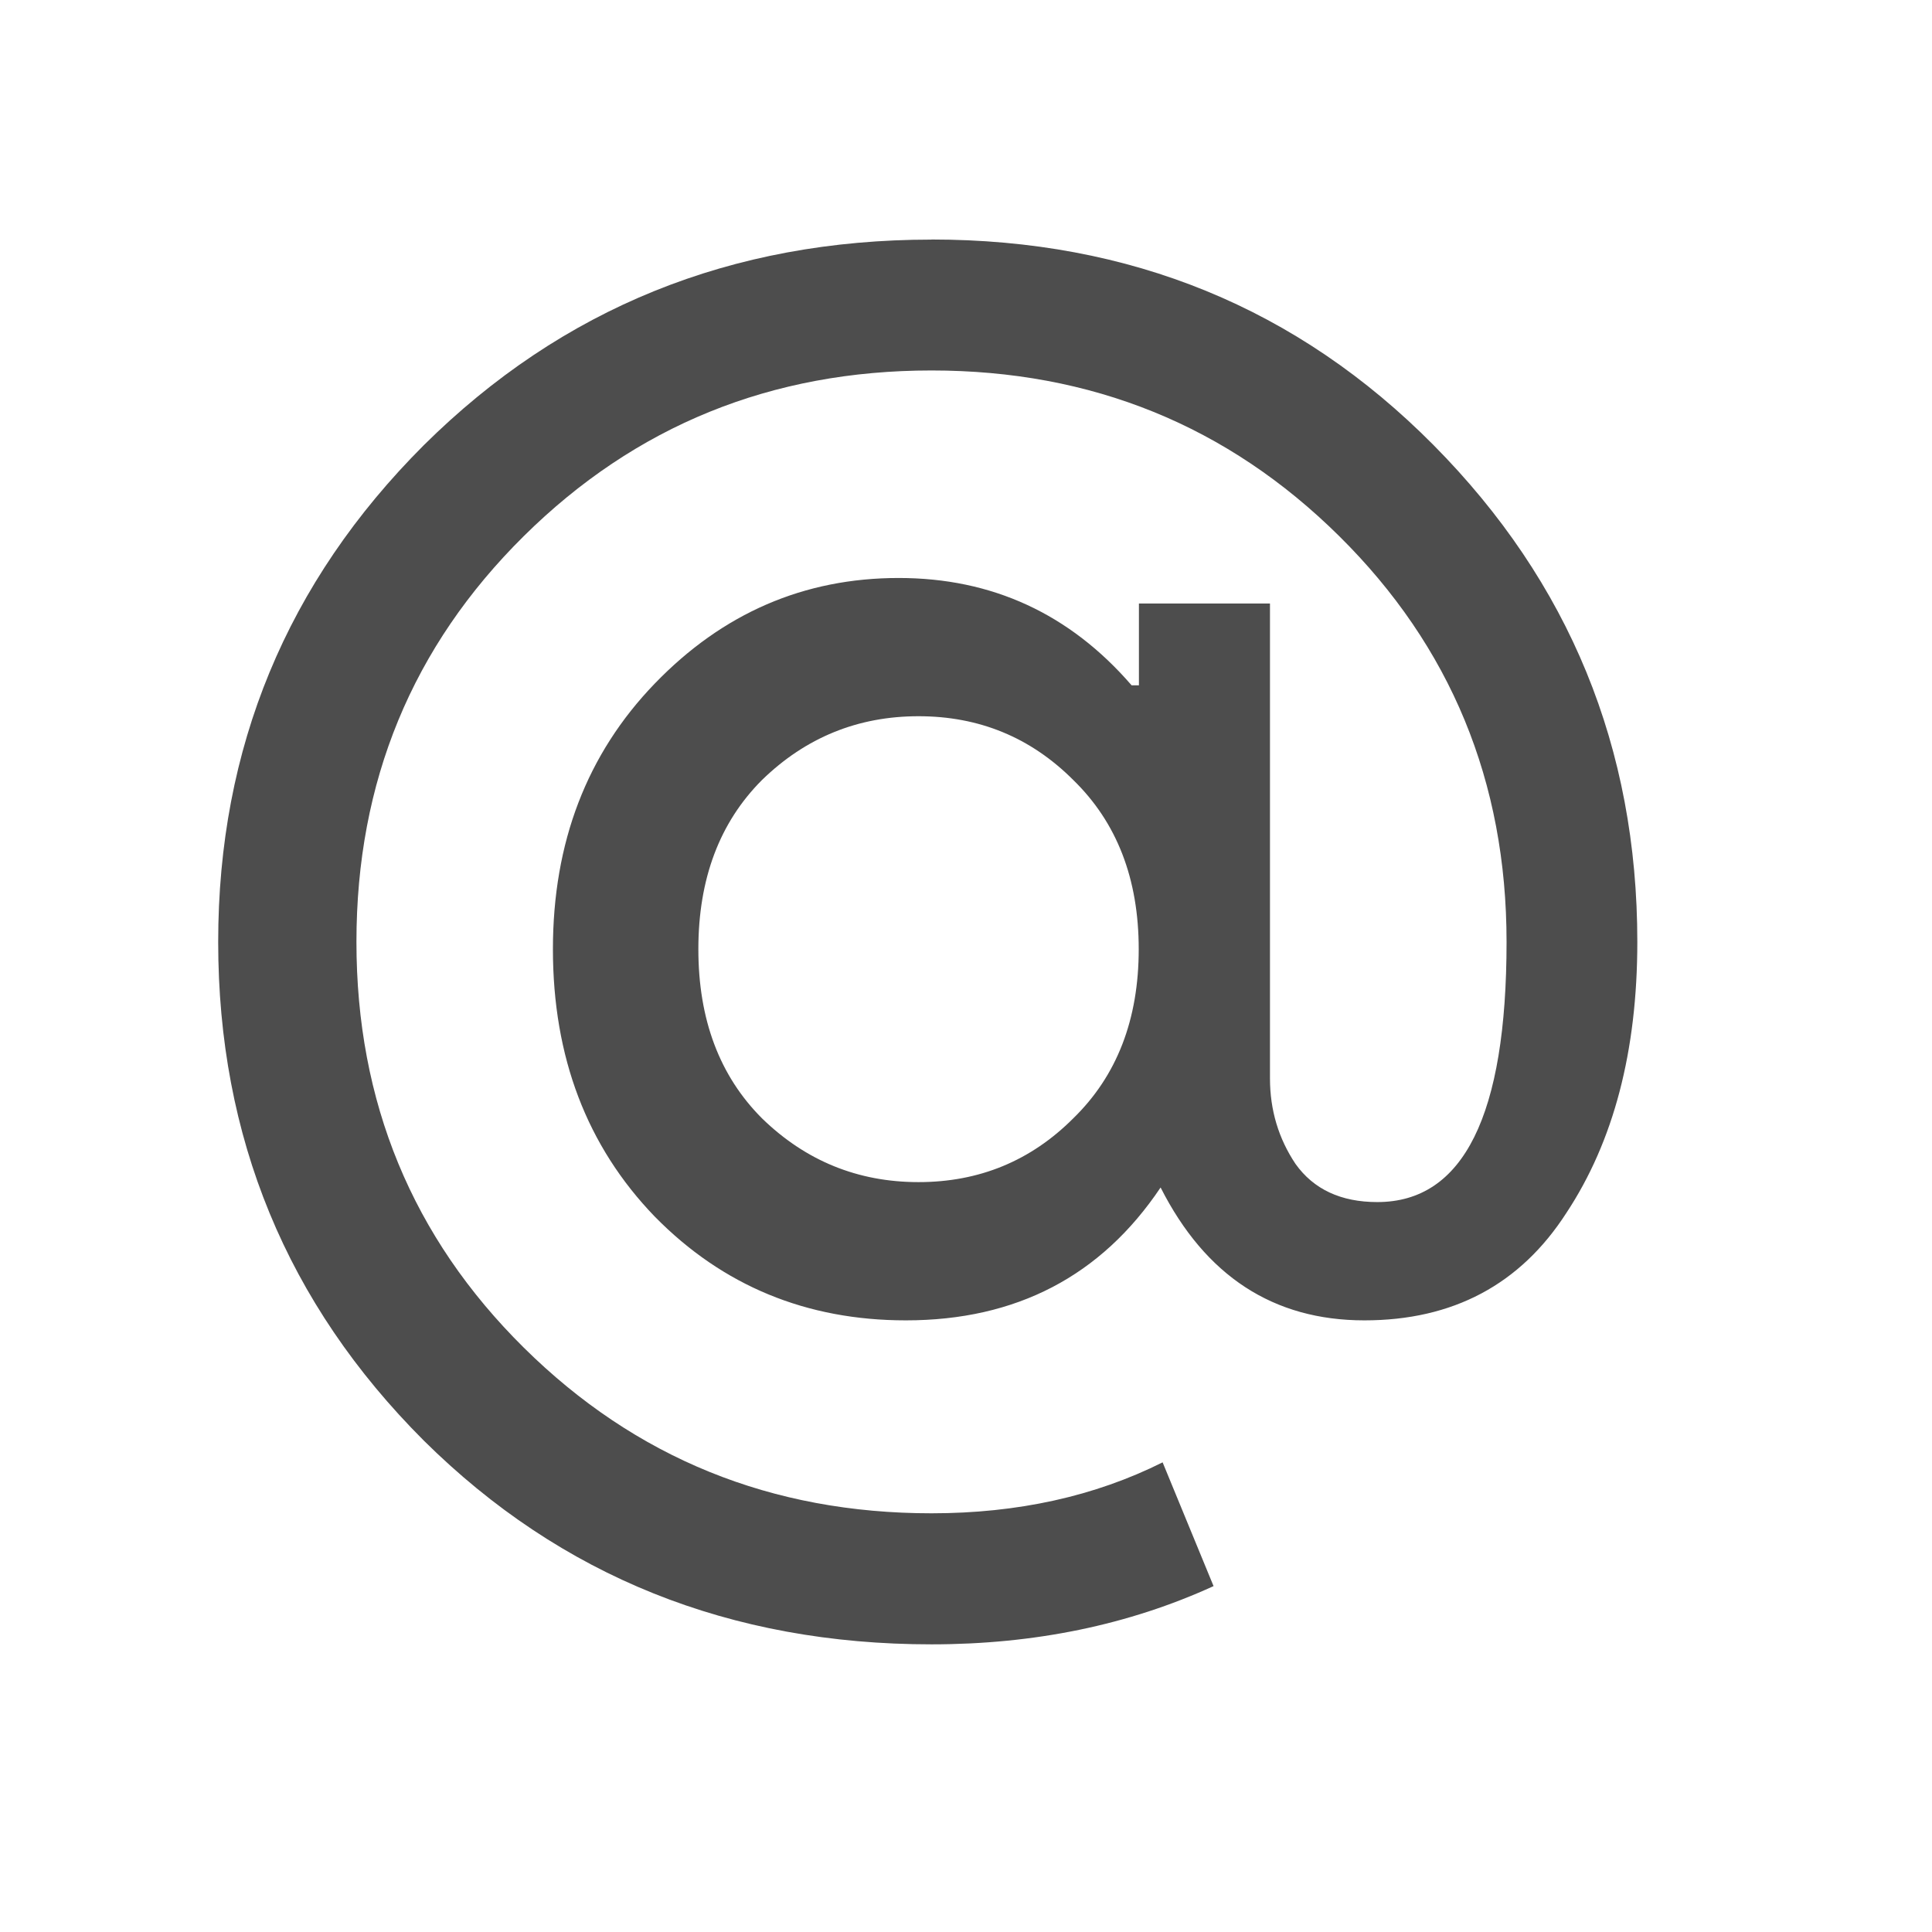 <?xml version="1.0" encoding="UTF-8" standalone="no"?>
<svg xmlns="http://www.w3.org/2000/svg" width="22" height="22" version="1.1">
 <g transform="translate(-326,-534.362)">
  <g transform="matrix(1.778,0,0,1.778,-263.71,-422.393)">
   <g>
    <g transform="translate(0,1.7382813e-5)">
     <g style="fill:#ffffff;fill-opacity:1" transform="matrix(0.763,0,0,0.763,79.239,128.928)">
      <g transform="translate(-1.9155648e-6,0)">
       <g style="fill:#ffffff;fill-opacity:1;" transform="matrix(1.179,0,0,1.179,-157.299,-83.689)">
        <g style="fill:#ffffff;fill-opacity:1;" transform="translate(341.797,500.252)">
         <g style="fill:#ffffff;fill-opacity:1;" transform="translate(-392.988,-511.278)">
          <g style="fill:#ffffff;fill-opacity:1;" transform="matrix(1.333,0,0,1.333,-61.89,-165.997)">
           <g style="fill:#ffffff;fill-opacity:1;" transform="translate(341.797,500.252)">
            <g style="fill:#ffffff;fill-opacity:1;" transform="translate(-392.988,-511.278)">
             <g transform="translate(0.42,0.035)" style="fill:#ffffff;fill-opacity:1;">
              <g style="fill:#ffffff;fill-opacity:1;" transform="translate(440.362,509.625)">
               <g style="fill:#ffffff;fill-opacity:1;" transform="matrix(0.521,0,0,0.521,-0.77,19.353)">
                <g style="fill:#ffffff;fill-opacity:1;" transform="translate(-400.505,-509.146)">
                 <g style="fill:#ffffff;fill-opacity:1;" transform="matrix(1.004,0,0,1.004,11.267,17.846)">
                  <g style="fill:#ffffff;fill-opacity:1;" transform="matrix(1.526,0,0,1.526,376.499,-1040.174)">
                   <g style="fill:#ffffff;fill-opacity:1;" transform="matrix(1.153,0,0,1.153,-4.834,-156.433)">
                    <g style="fill:#ffffff;fill-opacity:1;">
                     <g style="fill:#ffffff;fill-opacity:1;" transform="matrix(0.815,0,0,0.815,-323.2,584.909)">
                      <g style="fill:#ffffff;fill-opacity:1;" transform="translate(341.797,500.252)">
                       <g style="fill:#ffffff;fill-opacity:1;" transform="translate(-392.988,-511.278)">
                        <g transform="translate(0.42,0.035)" style="fill:#ffffff;fill-opacity:1;">
                         <g style="fill:#ffffff;fill-opacity:1;" transform="translate(440.362,509.625)">
                          <g style="fill:#ffffff;fill-opacity:1;" transform="matrix(0.521,0,0,0.521,-0.77,19.353)">
                           <g style="fill:#ffffff;fill-opacity:1;" transform="translate(-400.505,-509.146)">
                            <g style="fill:#ffffff;fill-opacity:1;" transform="matrix(1.599,0,0,1.599,-170.373,-309.488)">
                             <g style="fill:#ffffff;fill-opacity:1;" transform="translate(341.797,500.252)">
                              <g style="fill:#ffffff;fill-opacity:1;" transform="translate(-392.988,-511.278)">
                               <g style="fill:#ffffff;fill-opacity:1;" transform="translate(469.913,517.568)">
                                <g transform="matrix(0.82,0,0,0.82,-3.634,11.122)" style="font-size:9.37px;line-height:125%;letter-spacing:0px;word-spacing:0px;fill:#ffffff;fill-opacity:1;">
                                 <g style="fill:#ffffff;fill-opacity:1;" transform="translate(0,0.324)">
                                  <g style="font-size:18.967px;line-height:125%;letter-spacing:0px;word-spacing:0px;fill:#ffffff;fill-opacity:1;">
                                   <path style="font-family:'Product Sans';fill:#4d4d4d;fill-opacity:1;" d="m -17.918,9.601 q 3.111,0 5.235,2.143 2.124,2.143 2.124,5.178 0,1.707 -0.74,2.826 -0.721,1.119 -2.105,1.119 -1.422,0 -2.124,-1.385 -0.929,1.385 -2.655,1.385 -1.555,0 -2.617,-1.081 -1.062,-1.1 -1.062,-2.788 0,-1.669 1.062,-2.769 1.062,-1.1 2.542,-1.1 1.46,0 2.428,1.119 l 0.076,0 0,-0.853 1.366,0 0,4.95 q 0,0.493 0.266,0.891 0.284,0.398 0.853,0.398 1.347,0 1.347,-2.712 0,-2.504 -1.745,-4.23 -1.745,-1.726 -4.249,-1.726 -2.504,0 -4.249,1.726 -1.745,1.726 -1.745,4.23 0,2.504 1.745,4.23 1.745,1.726 4.249,1.726 1.347,0 2.409,-0.531 l 0.531,1.29 q -1.328,0.607 -2.94,0.607 -3.148,0 -5.292,-2.124 -2.143,-2.143 -2.143,-5.197 0,-3.035 2.143,-5.178 2.162,-2.143 5.292,-2.143 z M -19.682,18.762 q 0.683,0.664 1.631,0.664 0.948,0 1.612,-0.664 0.683,-0.664 0.683,-1.764 0,-1.1 -0.683,-1.764 -0.664,-0.664 -1.612,-0.664 -0.948,0 -1.631,0.664 -0.664,0.664 -0.664,1.764 0,1.1 0.664,1.764 z"/>
                                  </g>
                                 </g>
                                </g>
                               </g>
                              </g>
                             </g>
                            </g>
                           </g>
                          </g>
                         </g>
                        </g>
                       </g>
                      </g>
                     </g>
                    </g>
                   </g>
                  </g>
                 </g>
                </g>
               </g>
              </g>
             </g>
            </g>
           </g>
          </g>
         </g>
        </g>
       </g>
      </g>
     </g>
    </g>
   </g>
  </g>
 </g>
</svg>

